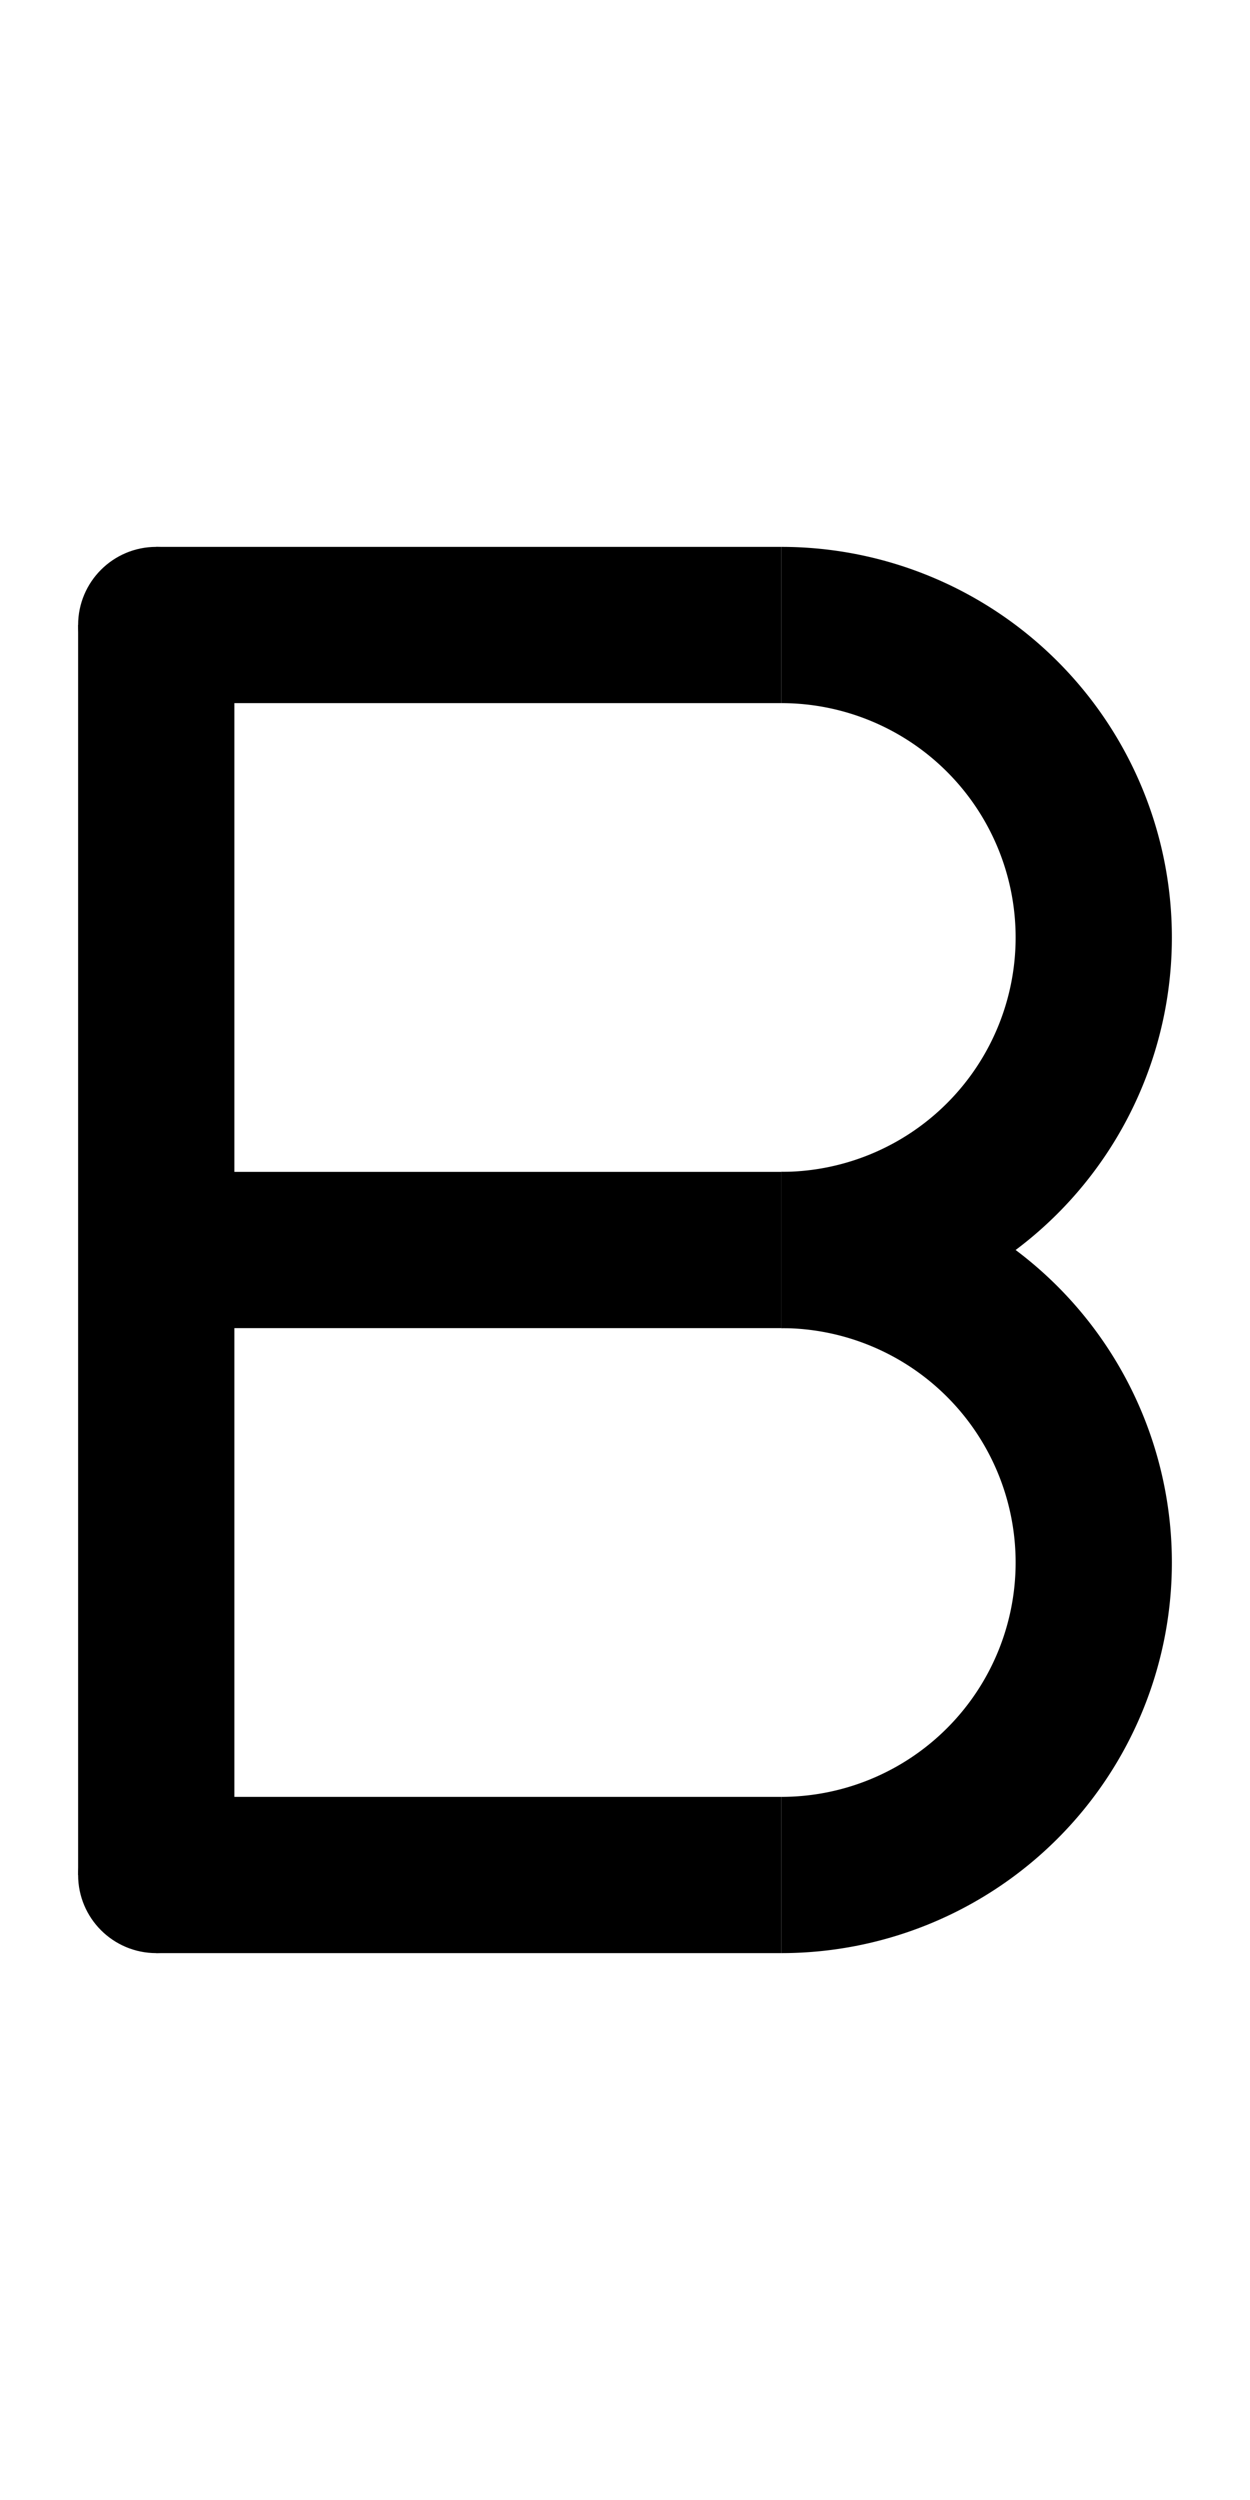 <?xml version='1.0' encoding='UTF-8' standalone='no'?>
<svg width="8" height="16" xmlns="http://www.w3.org/2000/svg" version="1.1">
    <circle cx="1" cy="4" r="0.5" fill="black"/>
    <line x1="1" x2="1" y1="4" y2="12" stroke="black"/>
    <circle cx="1" cy="12" r="0.5" fill="black"/>
    <line x1="1" x2="5" y1="4" y2="4" stroke="black"/>
    <path  d="M 5 8 a 2 2 0 0 0 0 -4" fill="none" stroke="black" stroke-width="1"/>
    <line x1="1" x2="5" y1="8" y2="8" stroke="black"/>
    <path  d="M 5 12 a 2 2 0 0 0 0 -4" fill="none" stroke="black" stroke-width="1"/>
    <line x1="1" x2="5" y1="12" y2="12" stroke="black"/>
</svg>